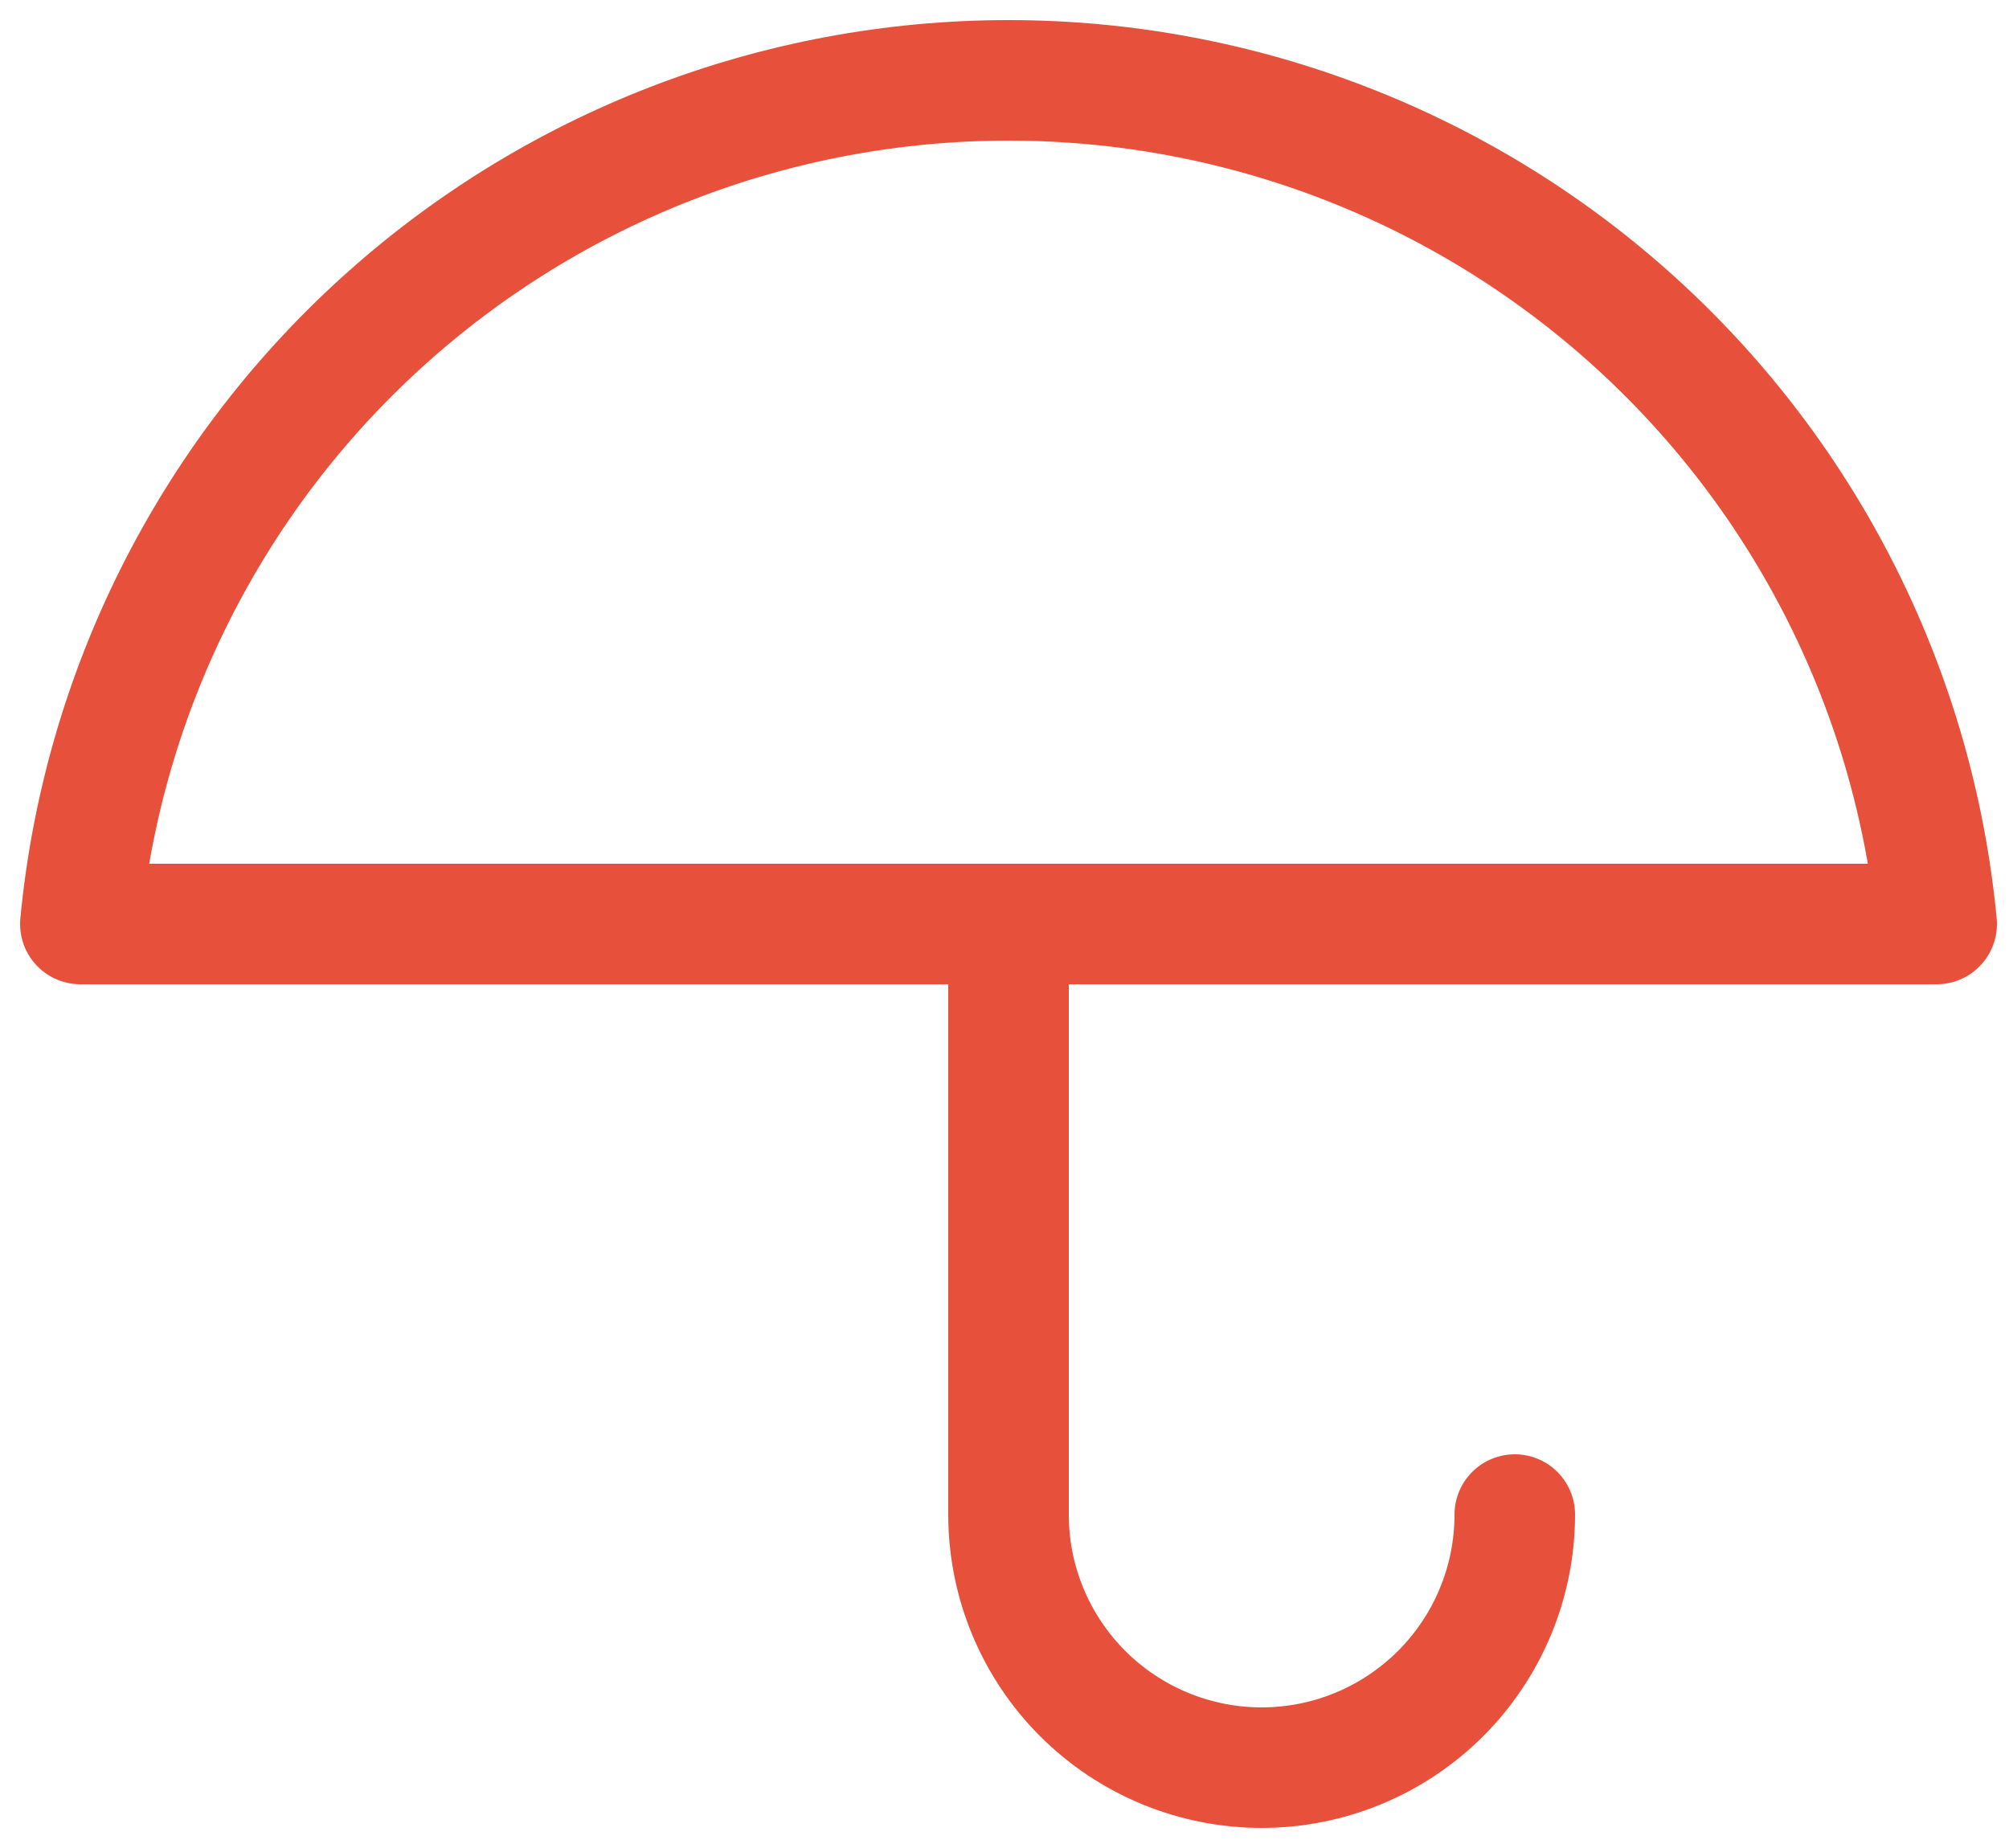 <svg width="50" height="46" viewBox="0 0 50 46" fill="none" xmlns="http://www.w3.org/2000/svg">
<path d="M37.7 37.7C37.7 39.371 37.036 40.973 35.855 42.155C34.673 43.336 33.071 44 31.4 44C29.729 44 28.127 43.336 26.945 42.155C25.764 40.973 25.1 39.371 25.1 37.7V23M48.2 23C47.651 17.253 44.981 11.918 40.709 8.035C36.438 4.152 30.873 2 25.1 2C19.327 2 13.762 4.152 9.491 8.035C5.219 11.918 2.549 17.253 2 23H48.2Z" stroke="#E7513B" stroke-width="3" stroke-linecap="round" stroke-linejoin="round"/>
</svg>
